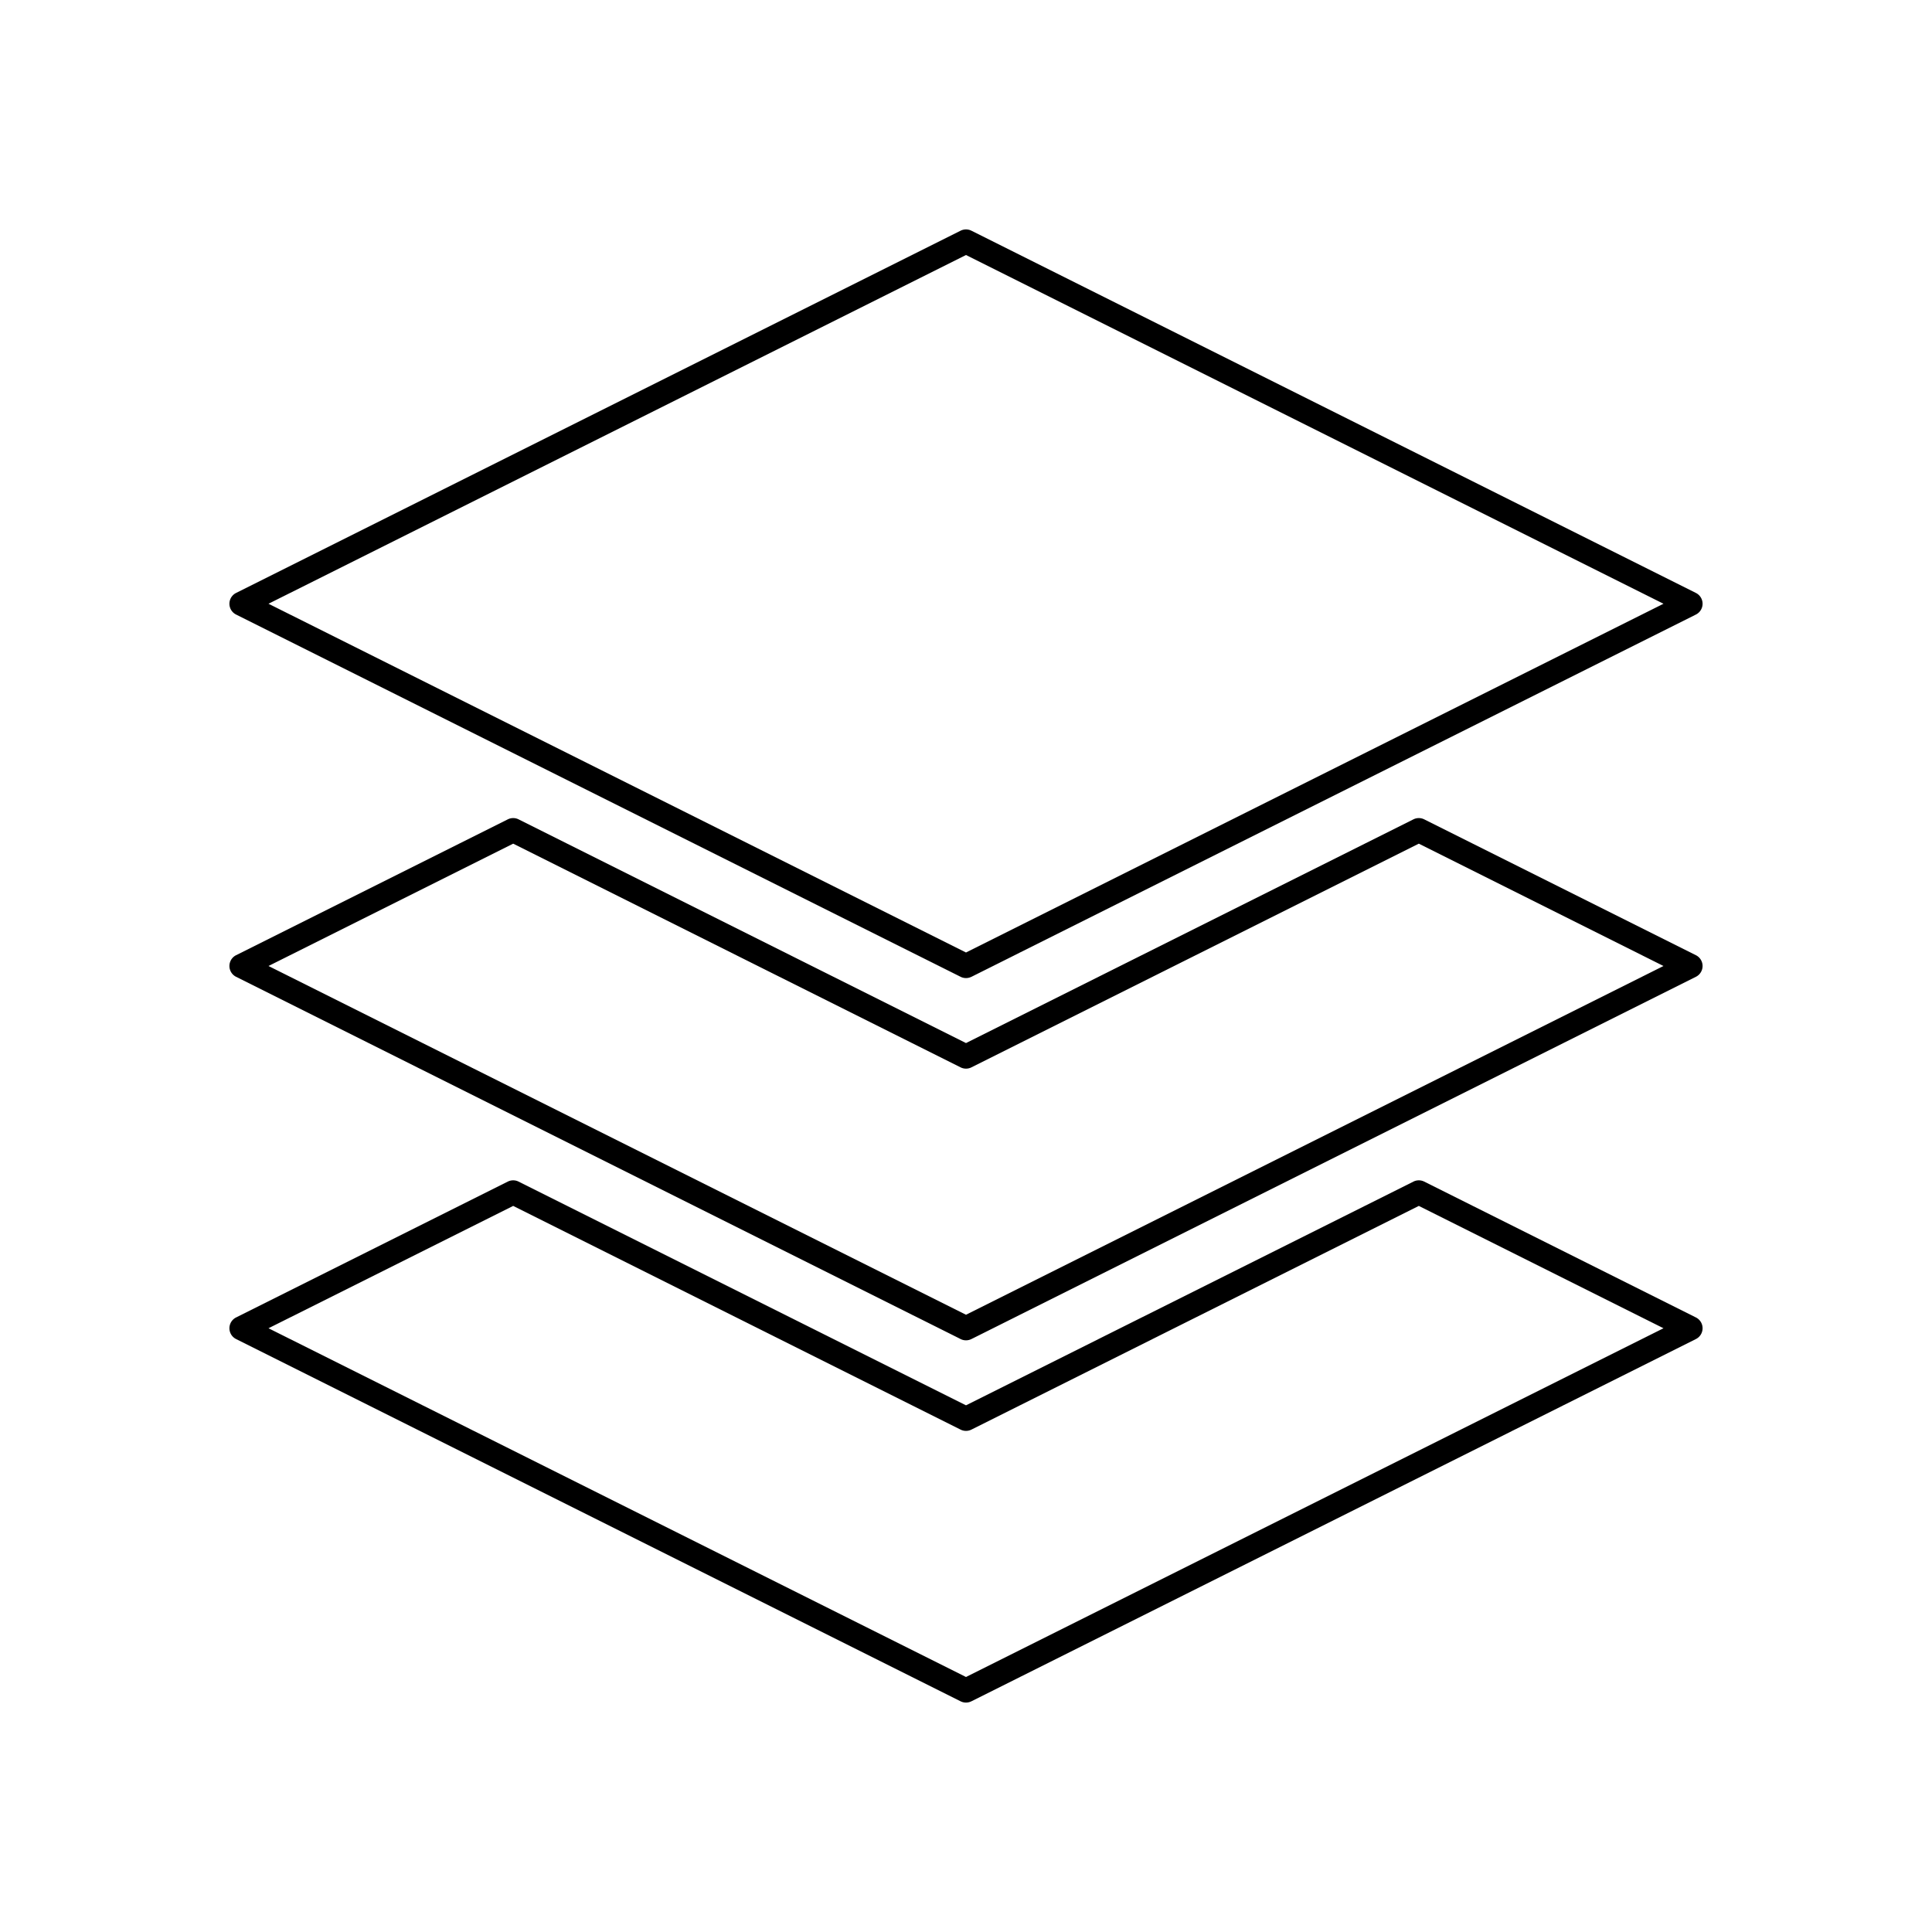 <svg xmlns="http://www.w3.org/2000/svg" viewBox="0 0 320 320">
  <title>_.layers</title>
  <g id="camera">
    <g>
      <path d="M282,220a1.996,1.996,0,0,0-1.105-1.789l-45-22.5a2.004,2.004,0,0,0-1.789,0L160,232.764,85.894,195.711a2.004,2.004,0,0,0-1.789,0l-45,22.5a2,2,0,0,0,0,3.578l120,60a2.004,2.004,0,0,0,1.789,0l120-60A1.997,1.997,0,0,0,282,220ZM160,277.764,44.472,220,85,199.736l74.106,37.053a2.004,2.004,0,0,0,1.789,0L235,199.736,275.528,220Z" class="fill"/>
      <path d="M280.894,158.211l-45-22.5a2.004,2.004,0,0,0-1.789,0L160,172.764,85.894,135.711a2.004,2.004,0,0,0-1.789,0l-45,22.5a2,2,0,0,0,0,3.578l120,60a2.004,2.004,0,0,0,1.789,0l120-60a2,2,0,0,0,0-3.578ZM160,217.764,44.472,160,85,139.736l74.106,37.053a2.004,2.004,0,0,0,1.789,0L235,139.736,275.527,160Z" class="fill"/>
      <path d="M280.894,98.211l-120-60a2.004,2.004,0,0,0-1.789,0l-120,60a2,2,0,0,0,0,3.578l120,60a2.004,2.004,0,0,0,1.789,0l120-60a2,2,0,0,0,0-3.578ZM160,157.764,44.472,100,160,42.236,275.527,100Z" class="fill"/>
    </g>
  </g>
</svg>
